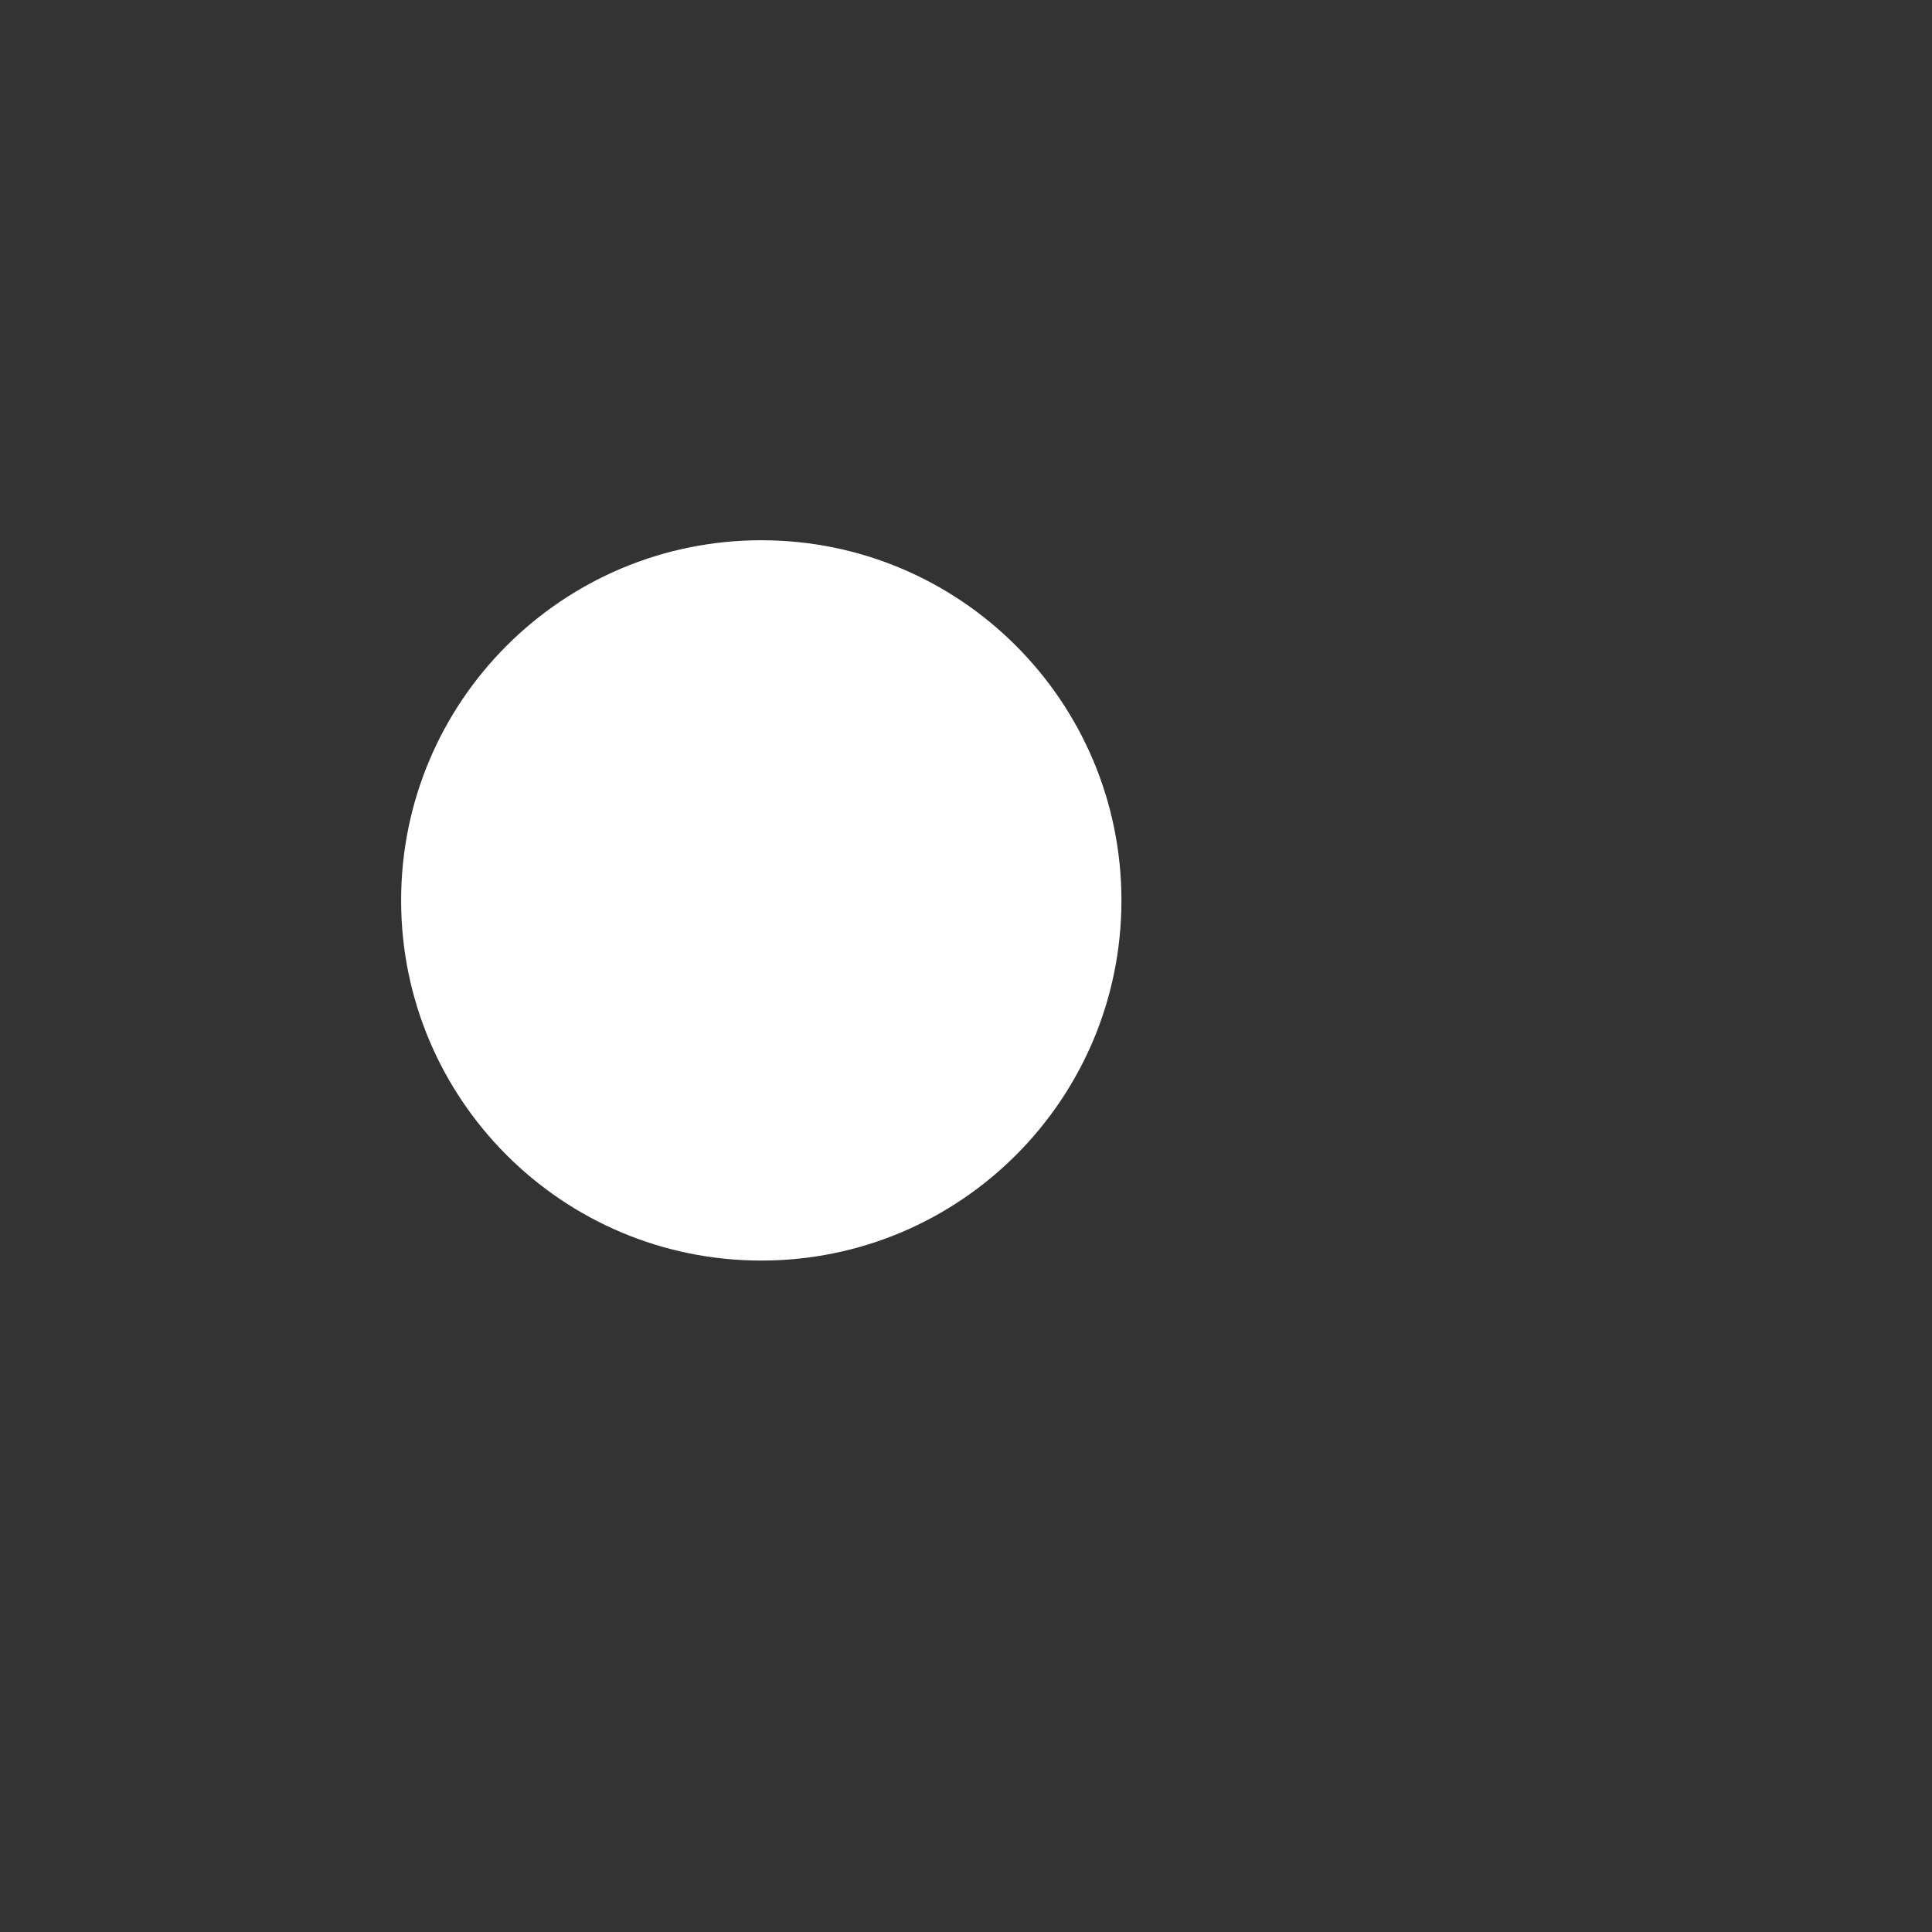 <?xml version="1.0" encoding="UTF-8" standalone="no"?>
<!-- Created with Inkscape (http://www.inkscape.org/) -->

<svg
   xmlns:dc="http://purl.org/dc/elements/1.1/"
   xmlns:cc="http://creativecommons.org/ns#"
   xmlns:rdf="http://www.w3.org/1999/02/22-rdf-syntax-ns#"
   xmlns:svg="http://www.w3.org/2000/svg"
   xmlns="http://www.w3.org/2000/svg"
   xmlns:inkscape="http://www.inkscape.org/namespaces/inkscape"
   version="1.1"
   width="100%"
   height="100%"
   viewBox="0 0 512 512"
   id="svg2">
  <rect x="0" y="0" width="512" height="512" fill="#333333" stroke="none"/>
  <defs
     id="defs62" />
  <rect
     width="512"
     height="512"
     rx="25.988"
     x="0"
     y="0"
     id="rect4"
     style="fill:none" />
  <path
     d="m 196.88,243.53 c -84.7,0 -149.35,32.03 -196.87,71.16 V 486 c 0,14.397 11.603,26 26,26 h 460 c 14.397,0 26,-11.603 26,-26 V 363.28 C 385.42,275.38 281.25,243.53 196.89,243.53"
     inkscape:connector-curvature="0"
     id="path6"
     style="fill:none" />
  <path
     d="m 256.22,162.25 1.185,8.07 -132.06,126.5 215.19,215.19 h 145.47 c 14.397,0 26,-11.603 26,-26 v -72.44 l -243.1,-243.14 z"
     inkscape:connector-curvature="0"
     id="path54"
     style="opacity:0.0" />
  <g
     id="g56"
     style="fill:#ffffff">
    <path
       d="m 271.19,223.46 c 0,40.738 -33.02,73.76 -73.76,73.76 -40.738,0 -73.76,-33.02 -73.76,-73.76 0,-40.738 33.02,-73.76 73.76,-73.76 40.738,0 73.76,33.02 73.76,73.76"
       inkscape:connector-curvature="0"
       transform="matrix(1.294,0,0,1.294,-53.727,-50.54)"
       id="path58"
       style="fill:#ffffff" />
  </g>
</svg>
